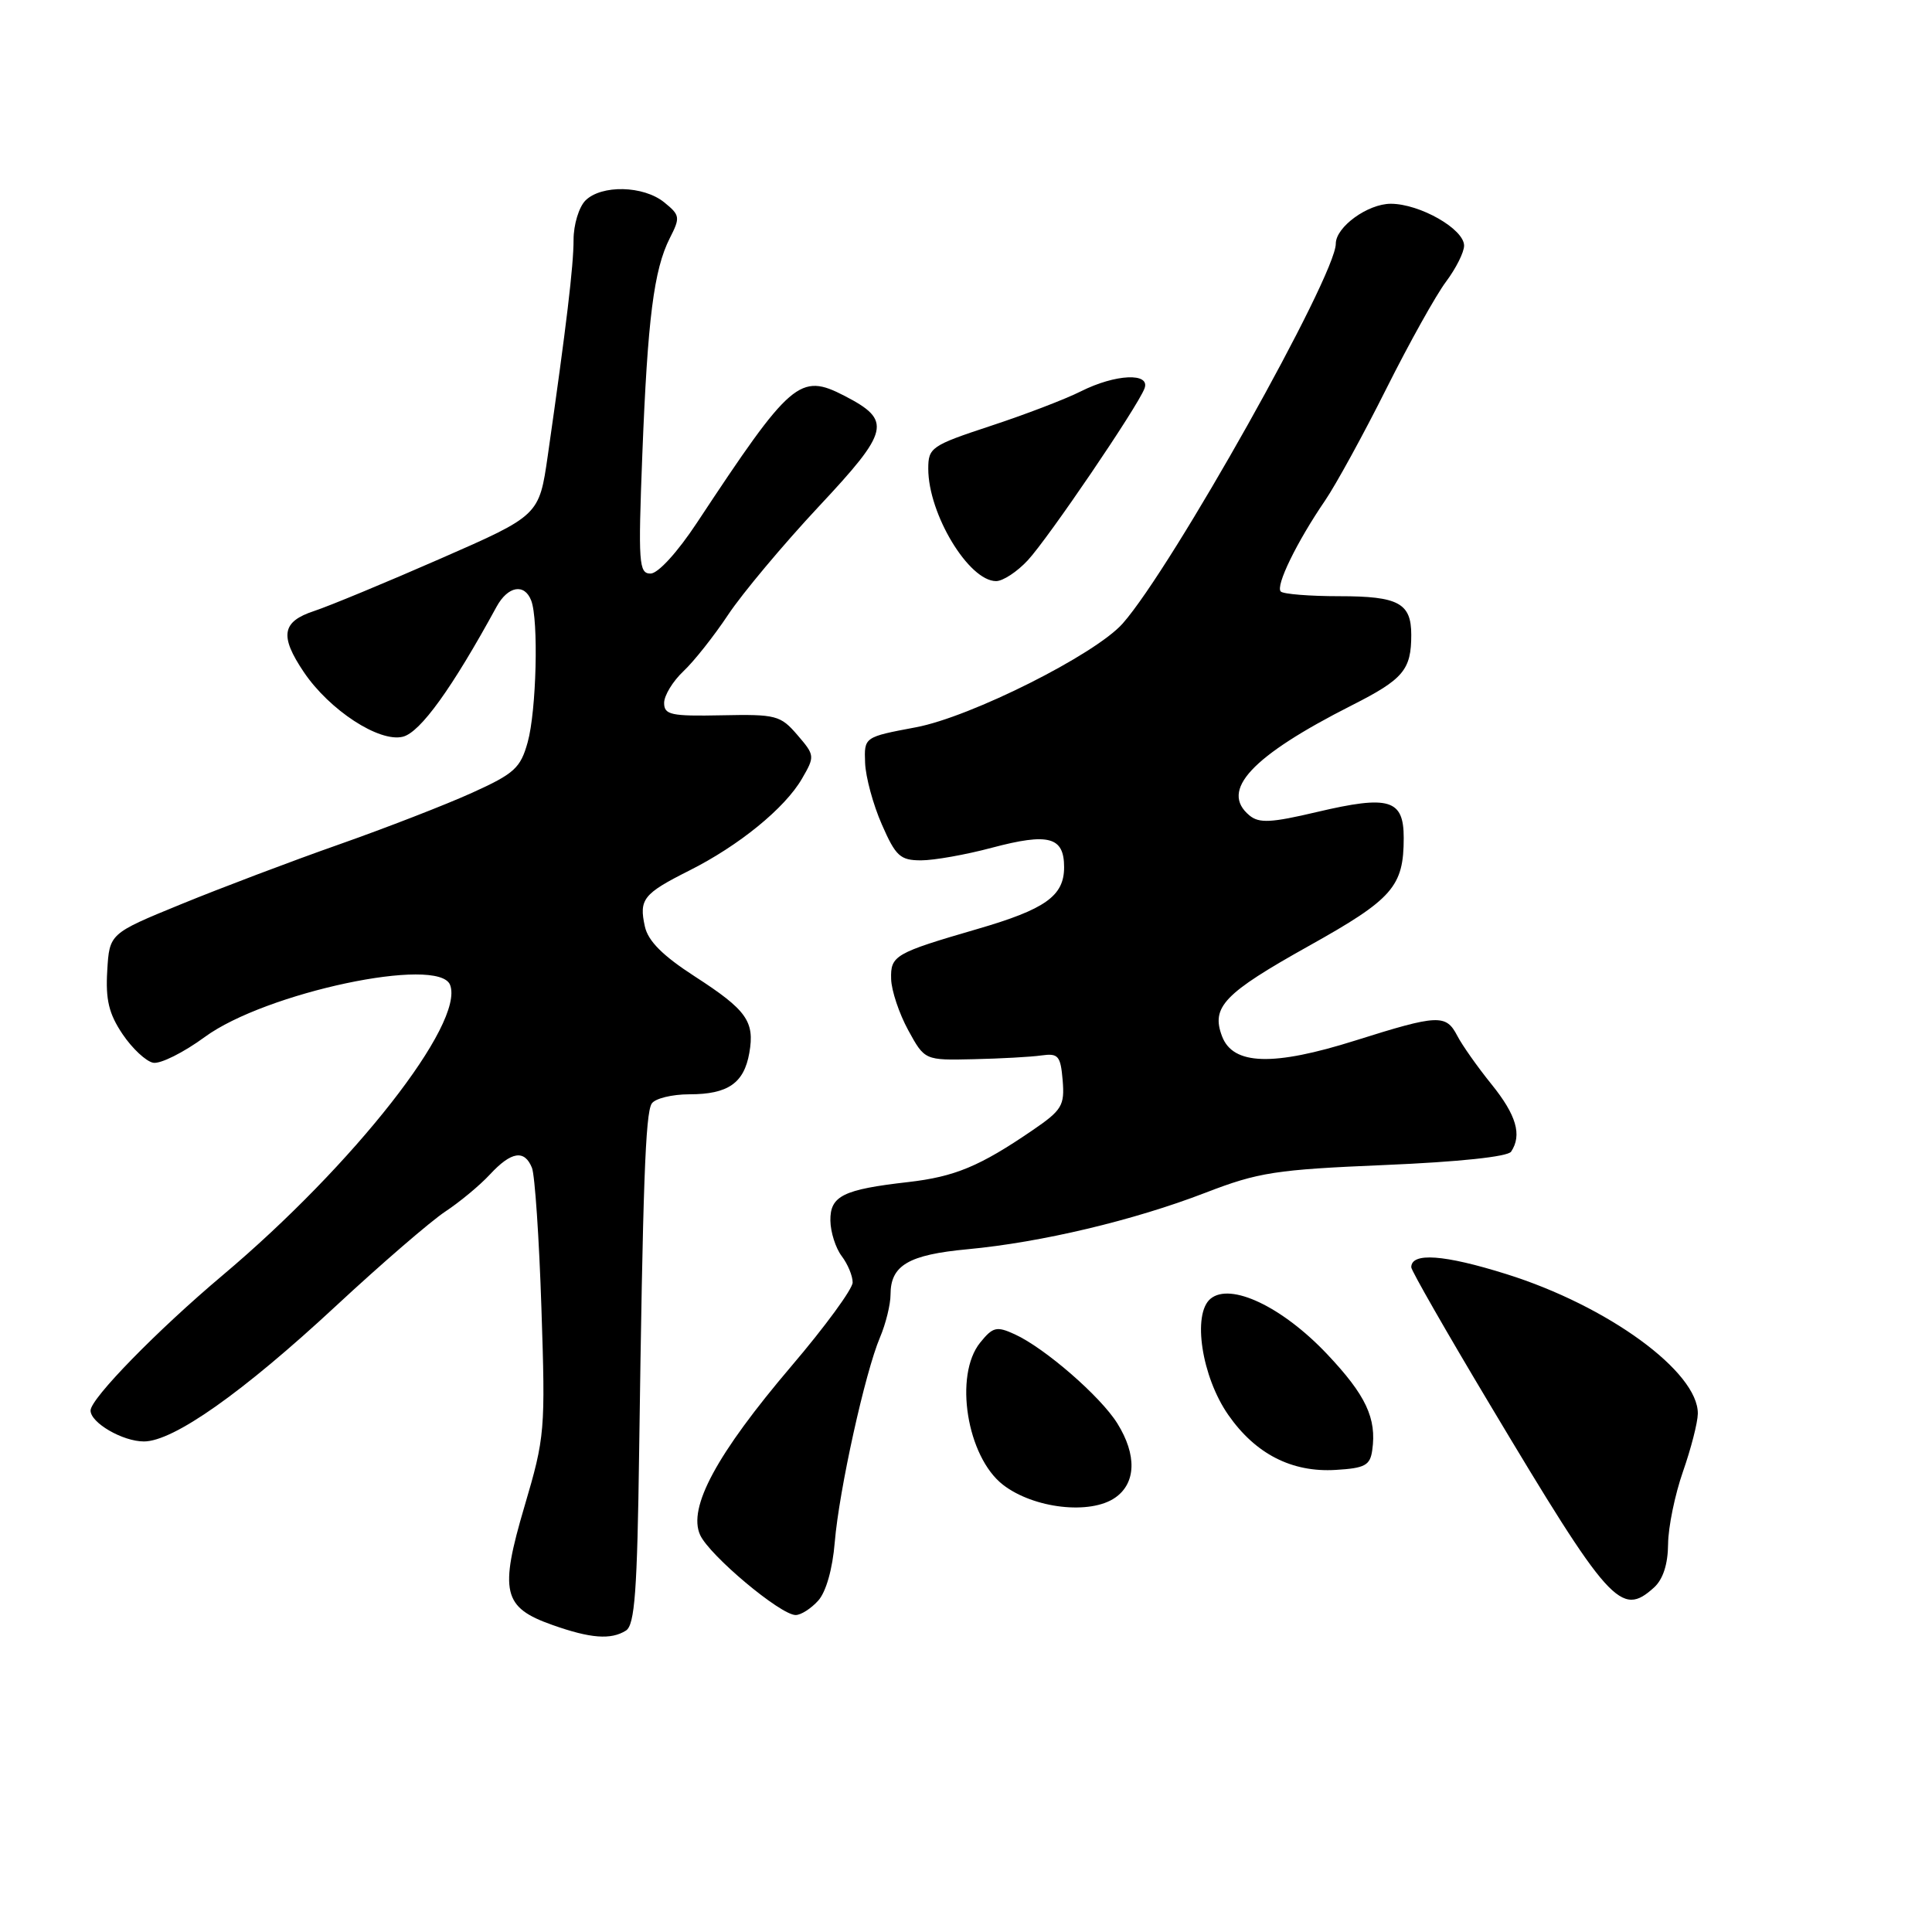 <?xml version="1.0" encoding="UTF-8" standalone="no"?>
<!DOCTYPE svg PUBLIC "-//W3C//DTD SVG 1.1//EN" "http://www.w3.org/Graphics/SVG/1.1/DTD/svg11.dtd" >
<svg xmlns="http://www.w3.org/2000/svg" xmlns:xlink="http://www.w3.org/1999/xlink" version="1.1" viewBox="0 0 256 256">
 <g >
 <path fill="currentColor"
d=" M 82.94 216.06 C 84.11 215.32 84.44 210.85 84.69 192.32 C 85.18 157.02 85.52 147.59 86.35 146.24 C 86.77 145.56 89.03 145.00 91.37 145.00 C 96.46 145.00 98.59 143.52 99.29 139.51 C 100.02 135.34 98.94 133.83 92.06 129.38 C 87.82 126.64 85.88 124.70 85.45 122.77 C 84.65 119.15 85.24 118.42 91.32 115.36 C 97.90 112.06 104.00 107.09 106.26 103.19 C 107.99 100.21 107.98 100.09 105.65 97.38 C 103.42 94.79 102.83 94.63 95.64 94.78 C 88.90 94.92 88.00 94.72 88.00 93.14 C 88.00 92.16 89.15 90.27 90.55 88.95 C 91.95 87.64 94.63 84.25 96.50 81.43 C 98.38 78.61 103.77 72.17 108.48 67.13 C 117.91 57.06 118.22 55.72 111.90 52.45 C 105.98 49.39 104.81 50.40 92.36 69.25 C 89.76 73.19 87.19 76.00 86.20 76.00 C 84.65 76.00 84.55 74.65 85.11 60.25 C 85.81 42.24 86.64 35.73 88.75 31.56 C 90.16 28.80 90.11 28.51 88.01 26.81 C 85.26 24.58 79.69 24.46 77.57 26.57 C 76.71 27.44 76.00 29.77 76.00 31.77 C 76.00 35.23 75.06 43.11 72.58 60.40 C 71.44 68.30 71.44 68.30 58.35 74.03 C 51.16 77.18 43.63 80.30 41.63 80.96 C 37.34 82.37 37.02 84.25 40.26 89.06 C 43.66 94.10 50.25 98.40 53.38 97.62 C 55.70 97.04 59.90 91.20 65.80 80.39 C 67.30 77.65 69.50 77.26 70.39 79.58 C 71.38 82.15 71.08 94.19 69.92 98.35 C 68.97 101.77 68.16 102.51 62.55 105.05 C 59.09 106.62 51.13 109.71 44.88 111.91 C 38.62 114.11 29.23 117.67 24.00 119.81 C 14.50 123.70 14.50 123.70 14.21 128.64 C 13.98 132.48 14.43 134.34 16.24 137.03 C 17.52 138.93 19.35 140.64 20.30 140.82 C 21.25 141.00 24.32 139.47 27.13 137.41 C 35.16 131.51 58.15 126.63 59.64 130.51 C 61.59 135.58 46.90 154.32 29.50 168.98 C 20.83 176.28 12.00 185.32 12.00 186.90 C 12.00 188.53 16.26 191.00 19.07 191.00 C 22.98 191.00 32.16 184.52 44.50 173.06 C 50.55 167.44 57.08 161.81 59.00 160.54 C 60.92 159.27 63.59 157.06 64.92 155.62 C 67.75 152.57 69.50 152.29 70.49 154.75 C 70.87 155.71 71.44 164.06 71.74 173.31 C 72.28 189.60 72.21 190.41 69.50 199.59 C 66.15 210.94 66.63 213.00 73.18 215.31 C 78.25 217.11 80.95 217.31 82.94 216.06 Z  M 108.41 212.10 C 109.45 210.96 110.32 207.90 110.61 204.35 C 111.19 197.42 114.63 181.86 116.60 177.22 C 117.37 175.41 118.00 172.85 118.00 171.54 C 118.00 167.66 120.38 166.26 128.22 165.53 C 137.98 164.62 150.22 161.71 159.71 158.05 C 166.76 155.33 169.01 154.98 183.50 154.37 C 193.28 153.96 199.79 153.27 200.23 152.60 C 201.70 150.40 200.93 147.75 197.63 143.67 C 195.78 141.38 193.74 138.49 193.10 137.25 C 191.60 134.37 190.57 134.41 179.60 137.87 C 168.70 141.31 163.38 141.14 161.93 137.32 C 160.45 133.43 162.18 131.63 173.43 125.34 C 184.55 119.13 186.00 117.48 186.00 111.02 C 186.00 105.91 184.08 105.34 174.52 107.59 C 168.43 109.03 166.84 109.11 165.56 108.05 C 161.58 104.75 165.82 100.20 179.12 93.46 C 185.96 90.00 187.00 88.76 187.00 84.12 C 187.00 79.91 185.30 79.00 177.47 79.00 C 173.54 79.00 170.05 78.72 169.71 78.38 C 168.98 77.65 171.85 71.78 175.59 66.31 C 177.02 64.21 180.67 57.55 183.70 51.50 C 186.73 45.45 190.29 39.07 191.61 37.32 C 192.92 35.57 194.00 33.42 194.00 32.55 C 194.00 30.35 188.15 27.01 184.29 27.00 C 181.24 27.00 177.00 30.07 177.00 32.29 C 177.00 36.55 155.33 75.19 148.76 82.62 C 145.14 86.72 128.63 95.01 121.36 96.37 C 114.50 97.66 114.50 97.66 114.63 101.08 C 114.70 102.96 115.70 106.64 116.85 109.25 C 118.69 113.46 119.29 114.00 122.05 114.00 C 123.77 114.00 127.99 113.25 131.43 112.33 C 138.96 110.33 141.00 110.88 141.00 114.91 C 141.00 118.72 138.52 120.48 129.50 123.10 C 118.55 126.29 117.99 126.61 118.08 129.73 C 118.12 131.25 119.14 134.30 120.34 136.50 C 122.53 140.50 122.53 140.50 129.01 140.35 C 132.58 140.27 136.62 140.05 138.00 139.85 C 140.23 139.54 140.53 139.89 140.81 143.16 C 141.08 146.49 140.72 147.10 136.81 149.77 C 129.83 154.54 126.52 155.92 120.34 156.63 C 111.72 157.61 109.99 158.46 110.03 161.73 C 110.05 163.25 110.72 165.37 111.53 166.44 C 112.34 167.51 112.99 169.08 112.98 169.94 C 112.97 170.80 109.33 175.78 104.88 181.00 C 94.96 192.66 91.12 199.77 92.77 203.39 C 94.01 206.11 103.42 214.00 105.43 214.00 C 106.13 214.00 107.46 213.15 108.41 212.10 Z  M 219.17 210.35 C 220.36 209.27 221.01 207.26 221.03 204.60 C 221.05 202.34 221.94 198.03 223.00 195.00 C 224.06 191.97 224.95 188.52 224.97 187.33 C 225.05 181.79 213.06 173.04 199.62 168.83 C 191.34 166.23 187.00 165.92 187.00 167.92 C 187.00 168.35 191.68 176.53 197.41 186.10 C 213.29 212.66 214.78 214.32 219.17 210.35 Z  M 147.78 198.44 C 150.54 196.51 150.65 192.78 148.06 188.62 C 145.85 185.05 138.43 178.61 134.46 176.80 C 132.06 175.70 131.56 175.82 129.88 177.90 C 126.38 182.22 128.11 193.02 132.90 196.74 C 136.97 199.89 144.48 200.75 147.78 198.44 Z  M 181.83 192.15 C 182.43 187.93 180.99 184.87 175.85 179.43 C 169.91 173.15 163.05 169.89 160.40 172.09 C 157.96 174.11 159.23 182.44 162.76 187.49 C 166.36 192.66 171.18 195.13 177.00 194.77 C 180.87 194.54 181.55 194.17 181.83 192.15 Z  M 136.18 74.25 C 138.90 71.32 150.70 53.96 151.65 51.48 C 152.47 49.34 147.81 49.55 143.21 51.86 C 141.17 52.89 135.79 54.95 131.25 56.44 C 123.40 59.03 123.00 59.31 123.00 62.11 C 123.00 68.11 128.37 77.00 131.99 77.00 C 132.89 77.00 134.78 75.76 136.18 74.25 Z "/>
</g>
</svg>